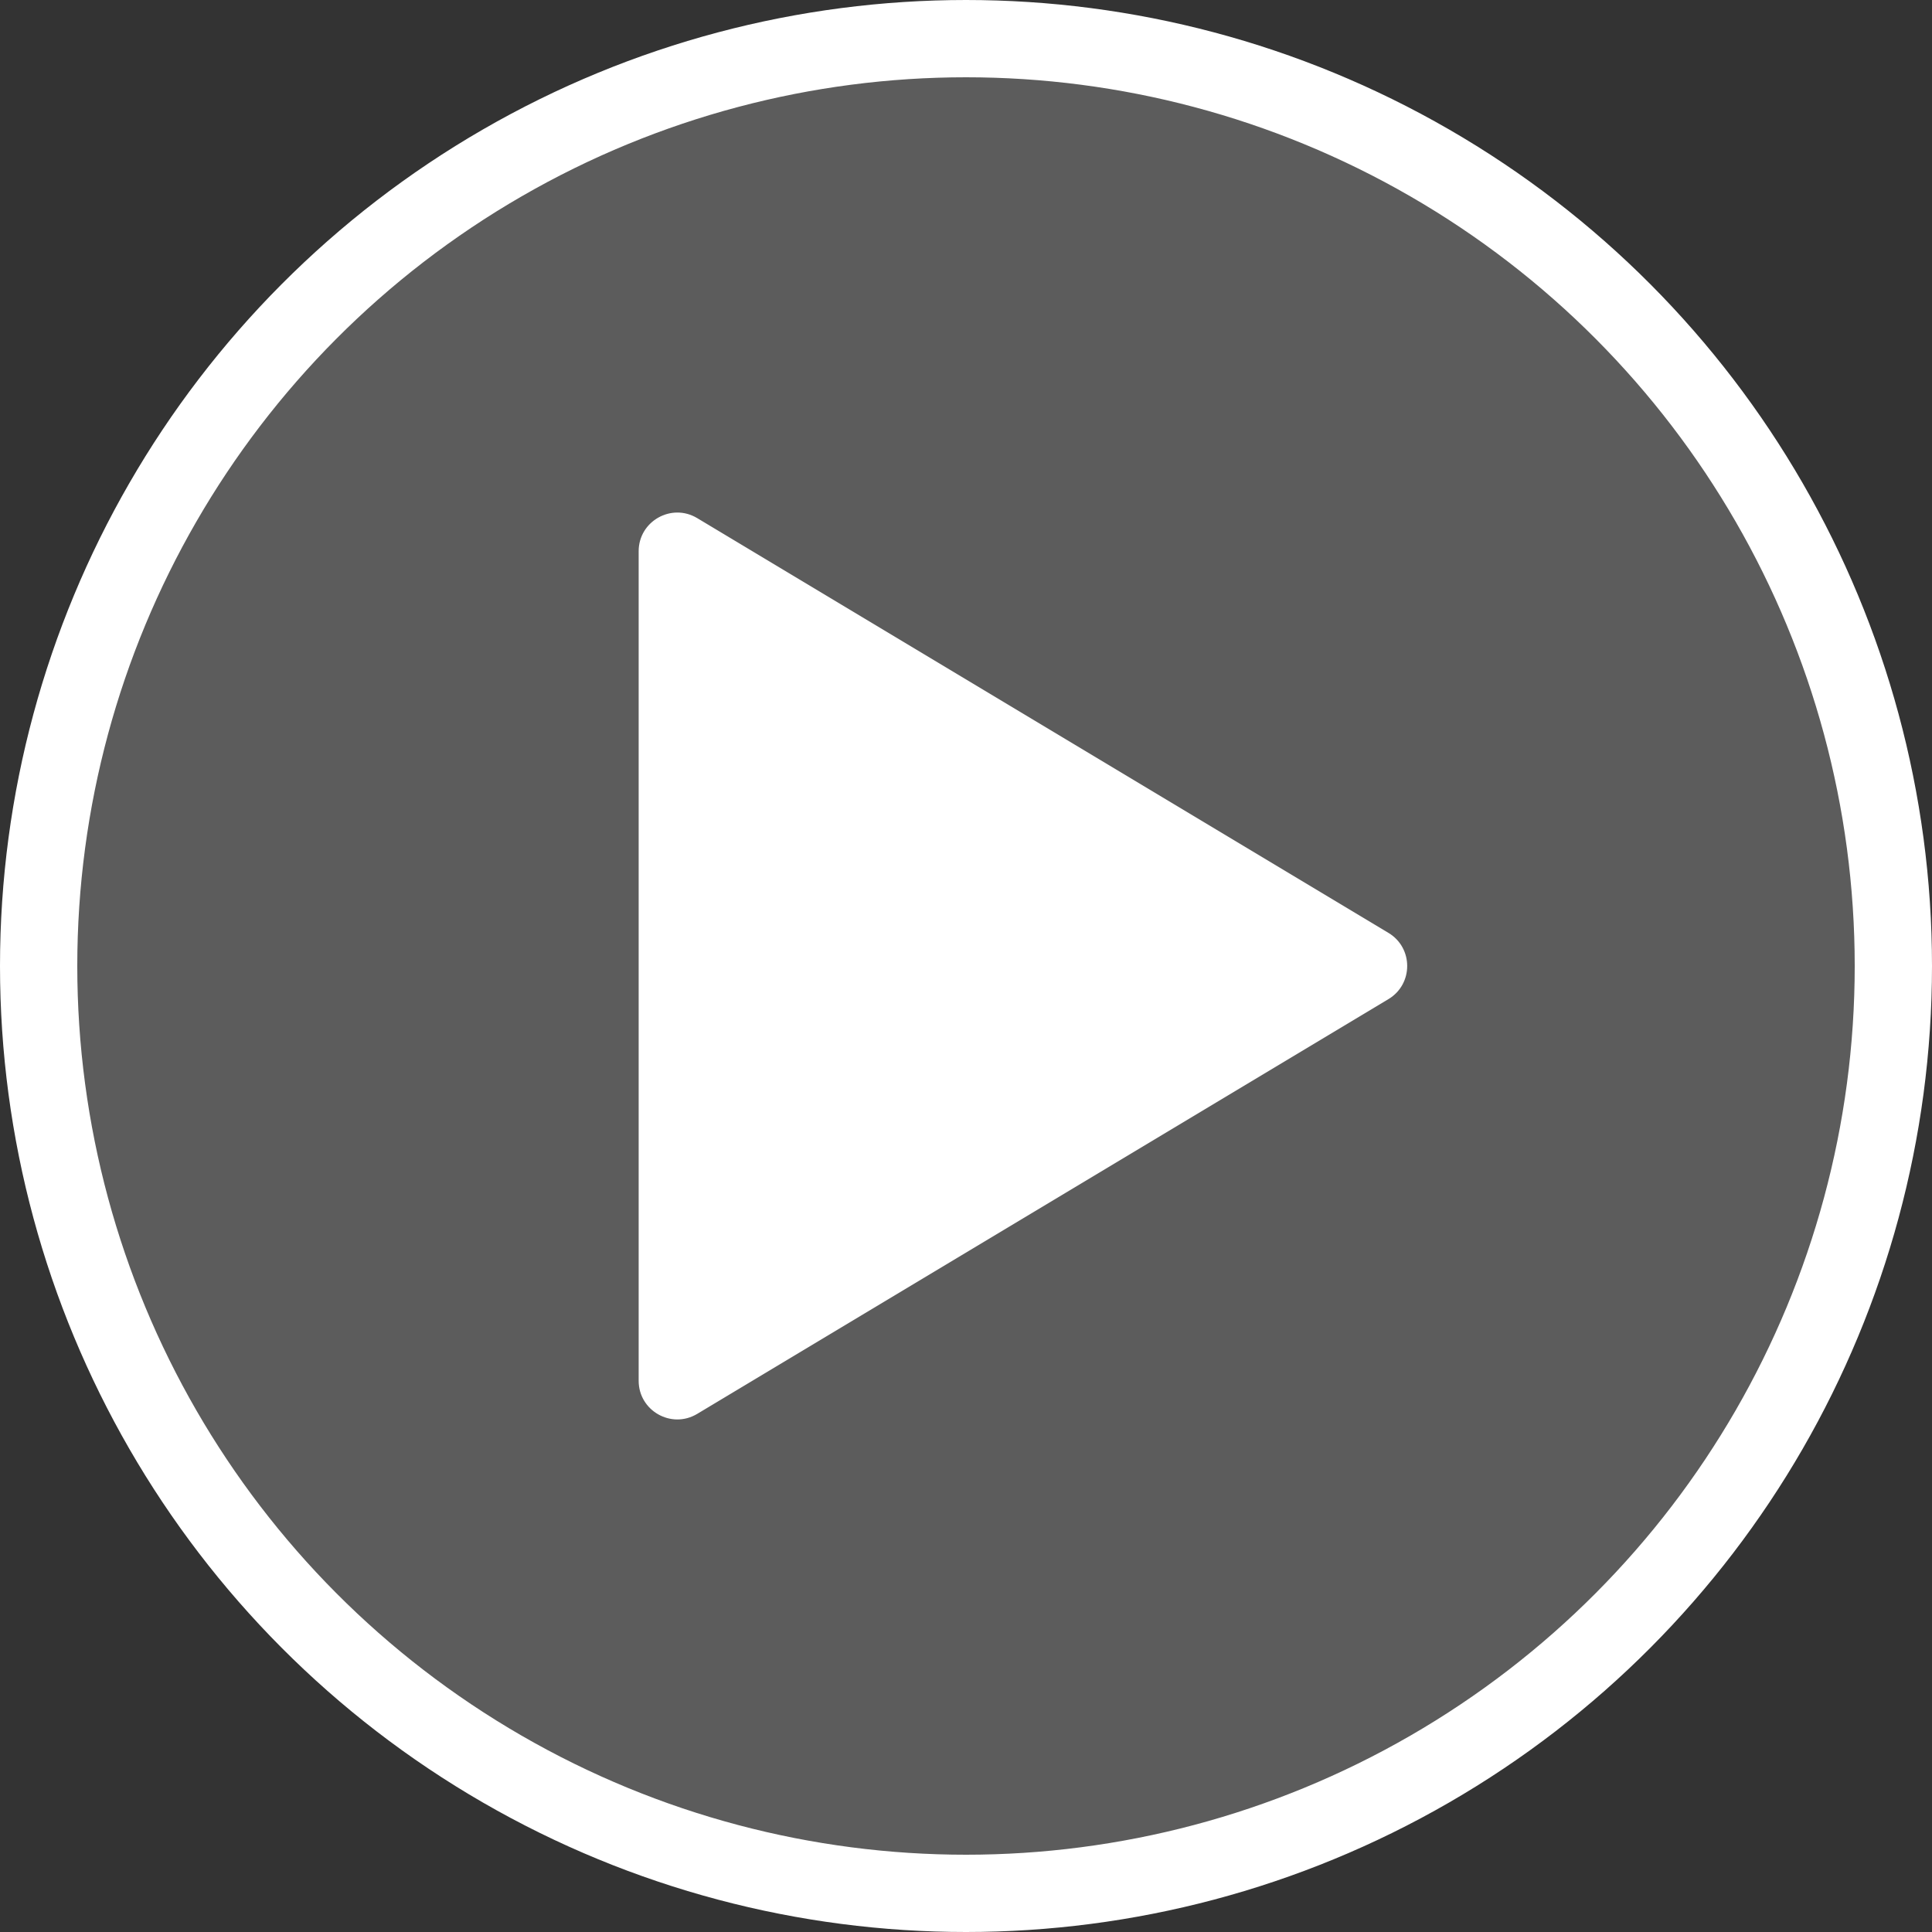 <svg width="100" height="100" viewBox="0 0 100 100" fill="none" xmlns="http://www.w3.org/2000/svg">
<rect x="0" y="0" width="100" height="100" fill="#333333" stroke="none"/>
<circle cx="50" cy="50" r="48" fill="white" fill-opacity="0.2" stroke="white" stroke-width="4"/>
<path d="M33.057 28.532C33.057 26.978 34.753 26.018 36.086 26.817L71.865 48.285C73.16 49.062 73.16 50.938 71.865 51.715L36.086 73.183C34.753 73.982 33.057 73.022 33.057 71.468V28.532Z" fill="white"/>
</svg>
